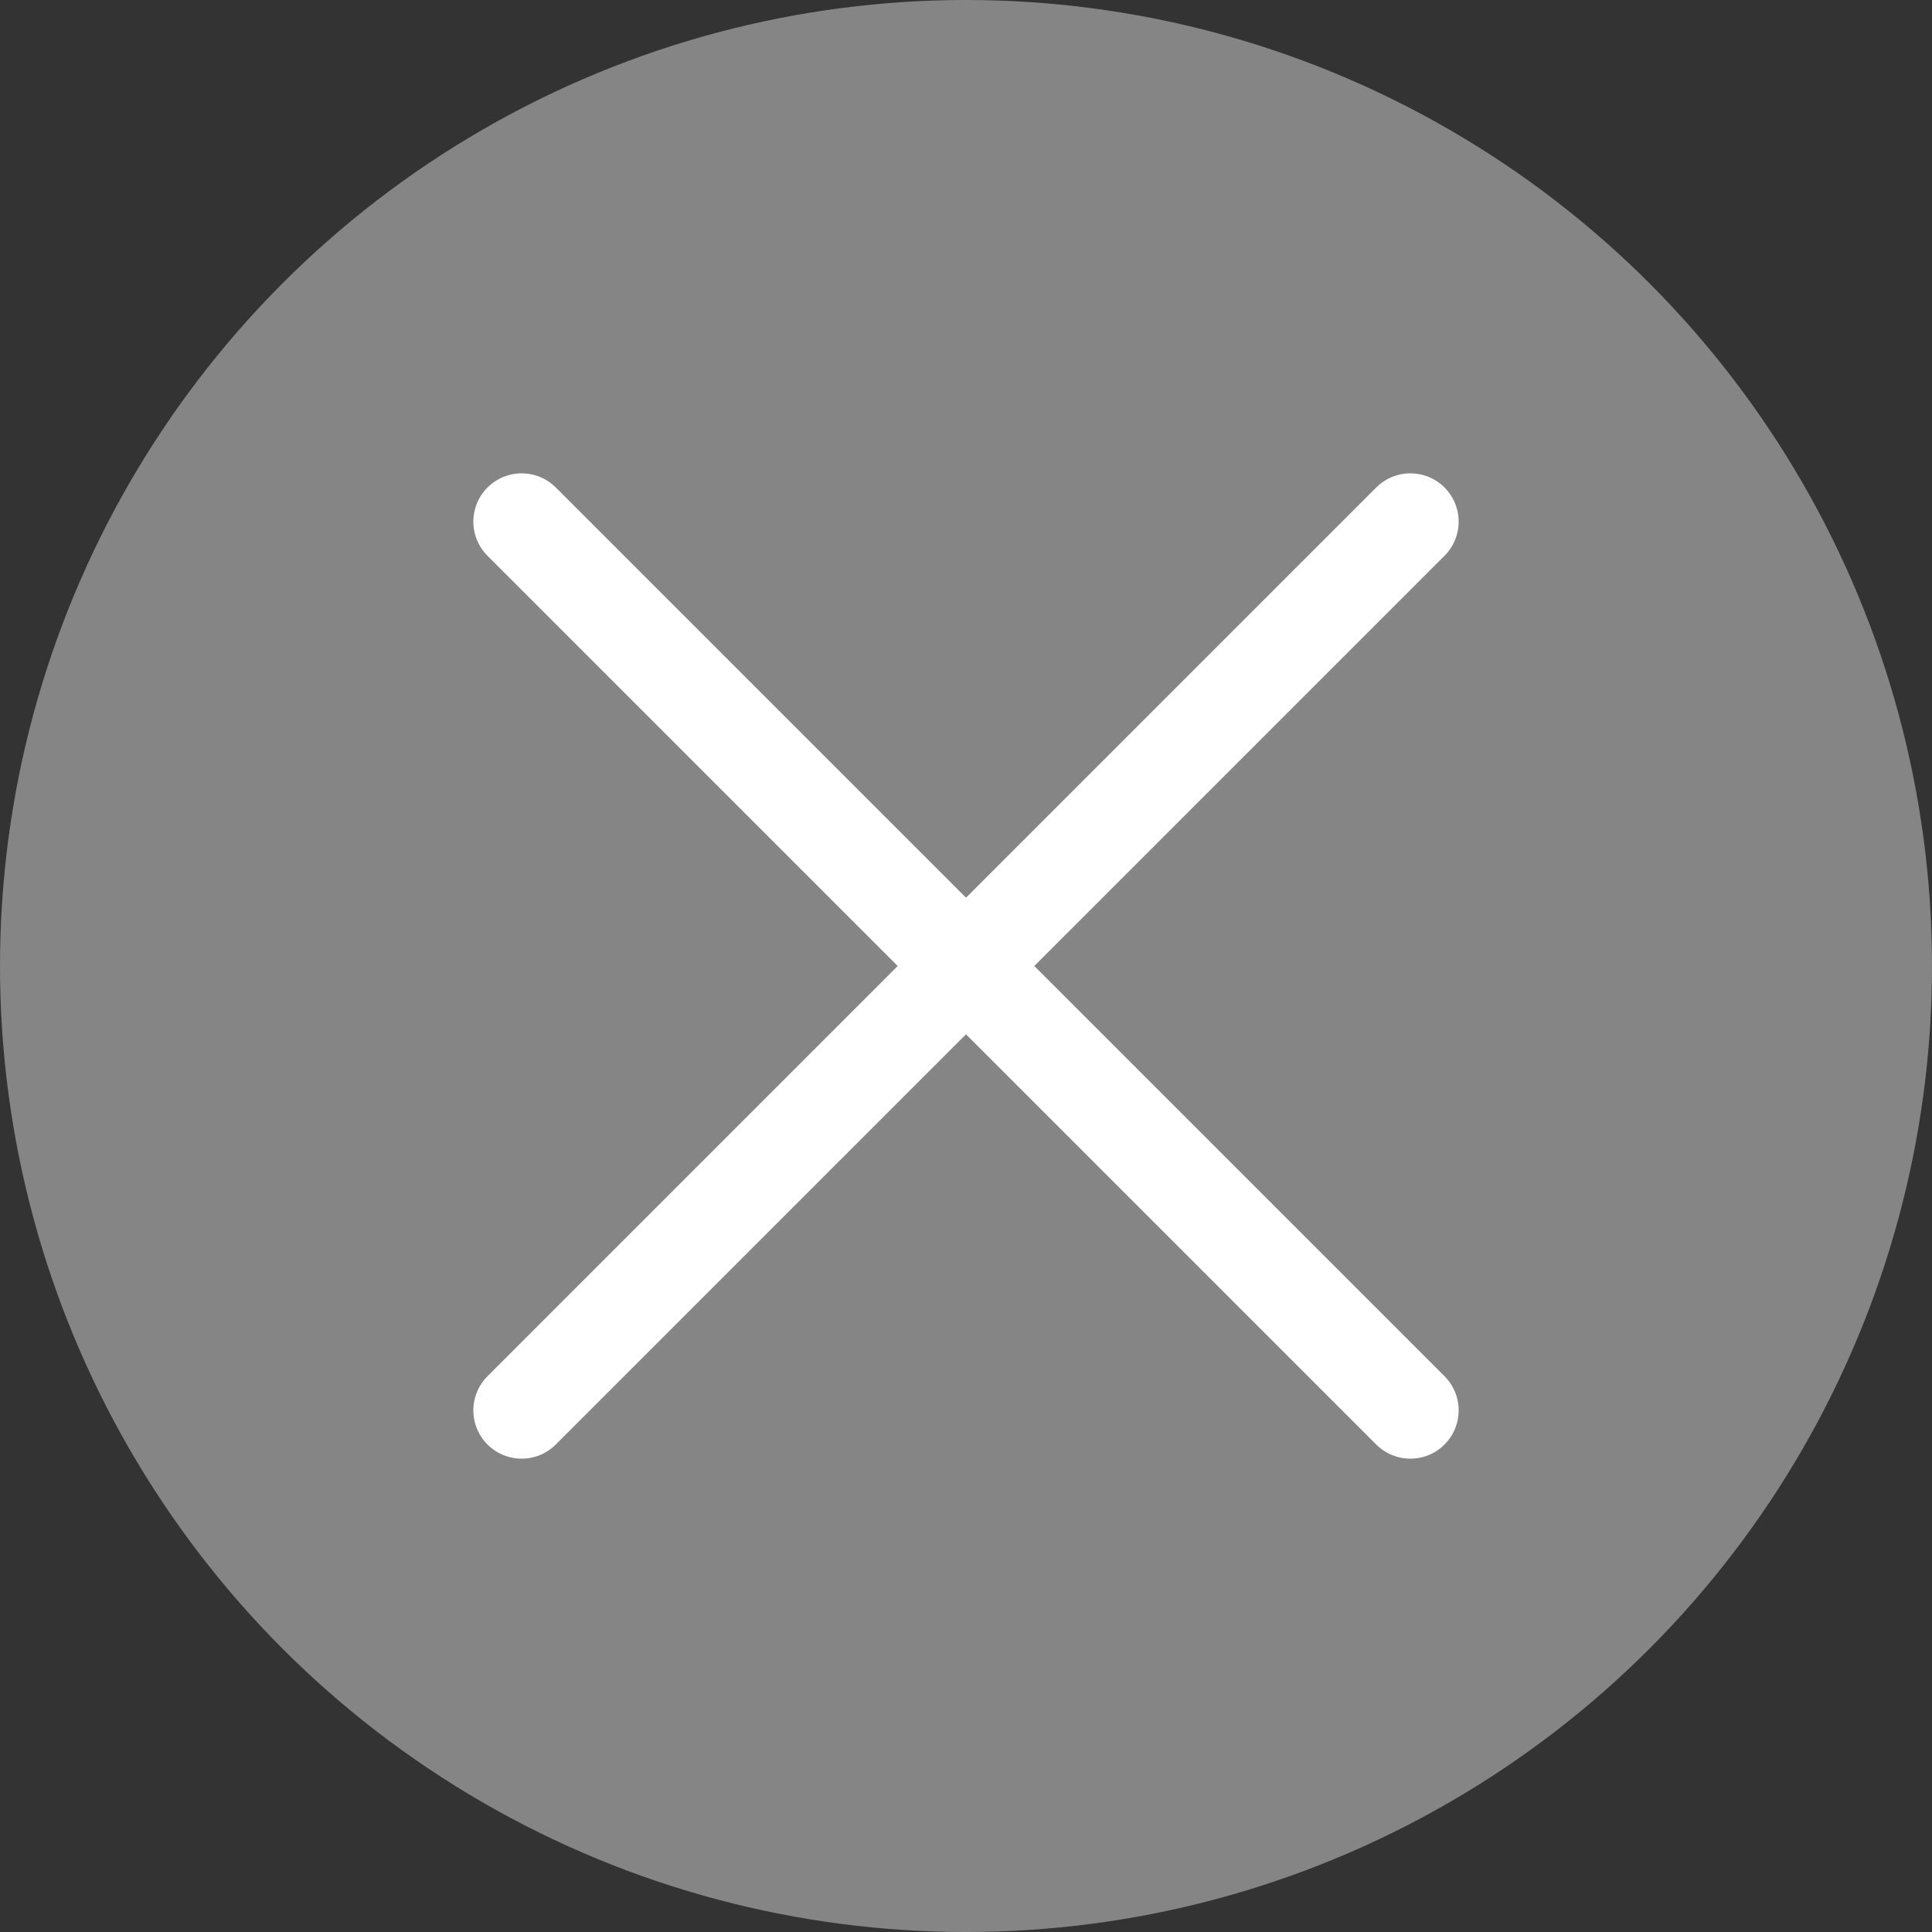 <svg width="100" height="100" viewBox="0 0 100 100" fill="none" xmlns="http://www.w3.org/2000/svg" xmlns:xlink="http://www.w3.org/1999/xlink">
	<rect x="0" y="0" width="100" height="100" fill="#333333" stroke="none"/>
	<desc>
			Created with Pixso.
	</desc>
	<defs/>
	<circle id="Эллипс 7" cx="50" cy="50" r="50" fill="#858585" fill-opacity="1"/>
	<path id="Форма 36" d="M27 27L73 73" stroke="#FFFFFF" stroke-opacity="1" stroke-width="5" stroke-linecap="round"/>
	<path id="Форма 36" d="M27 73L73 27" stroke="#FFFFFF" stroke-opacity="1" stroke-width="5" stroke-linecap="round"/>
</svg>
